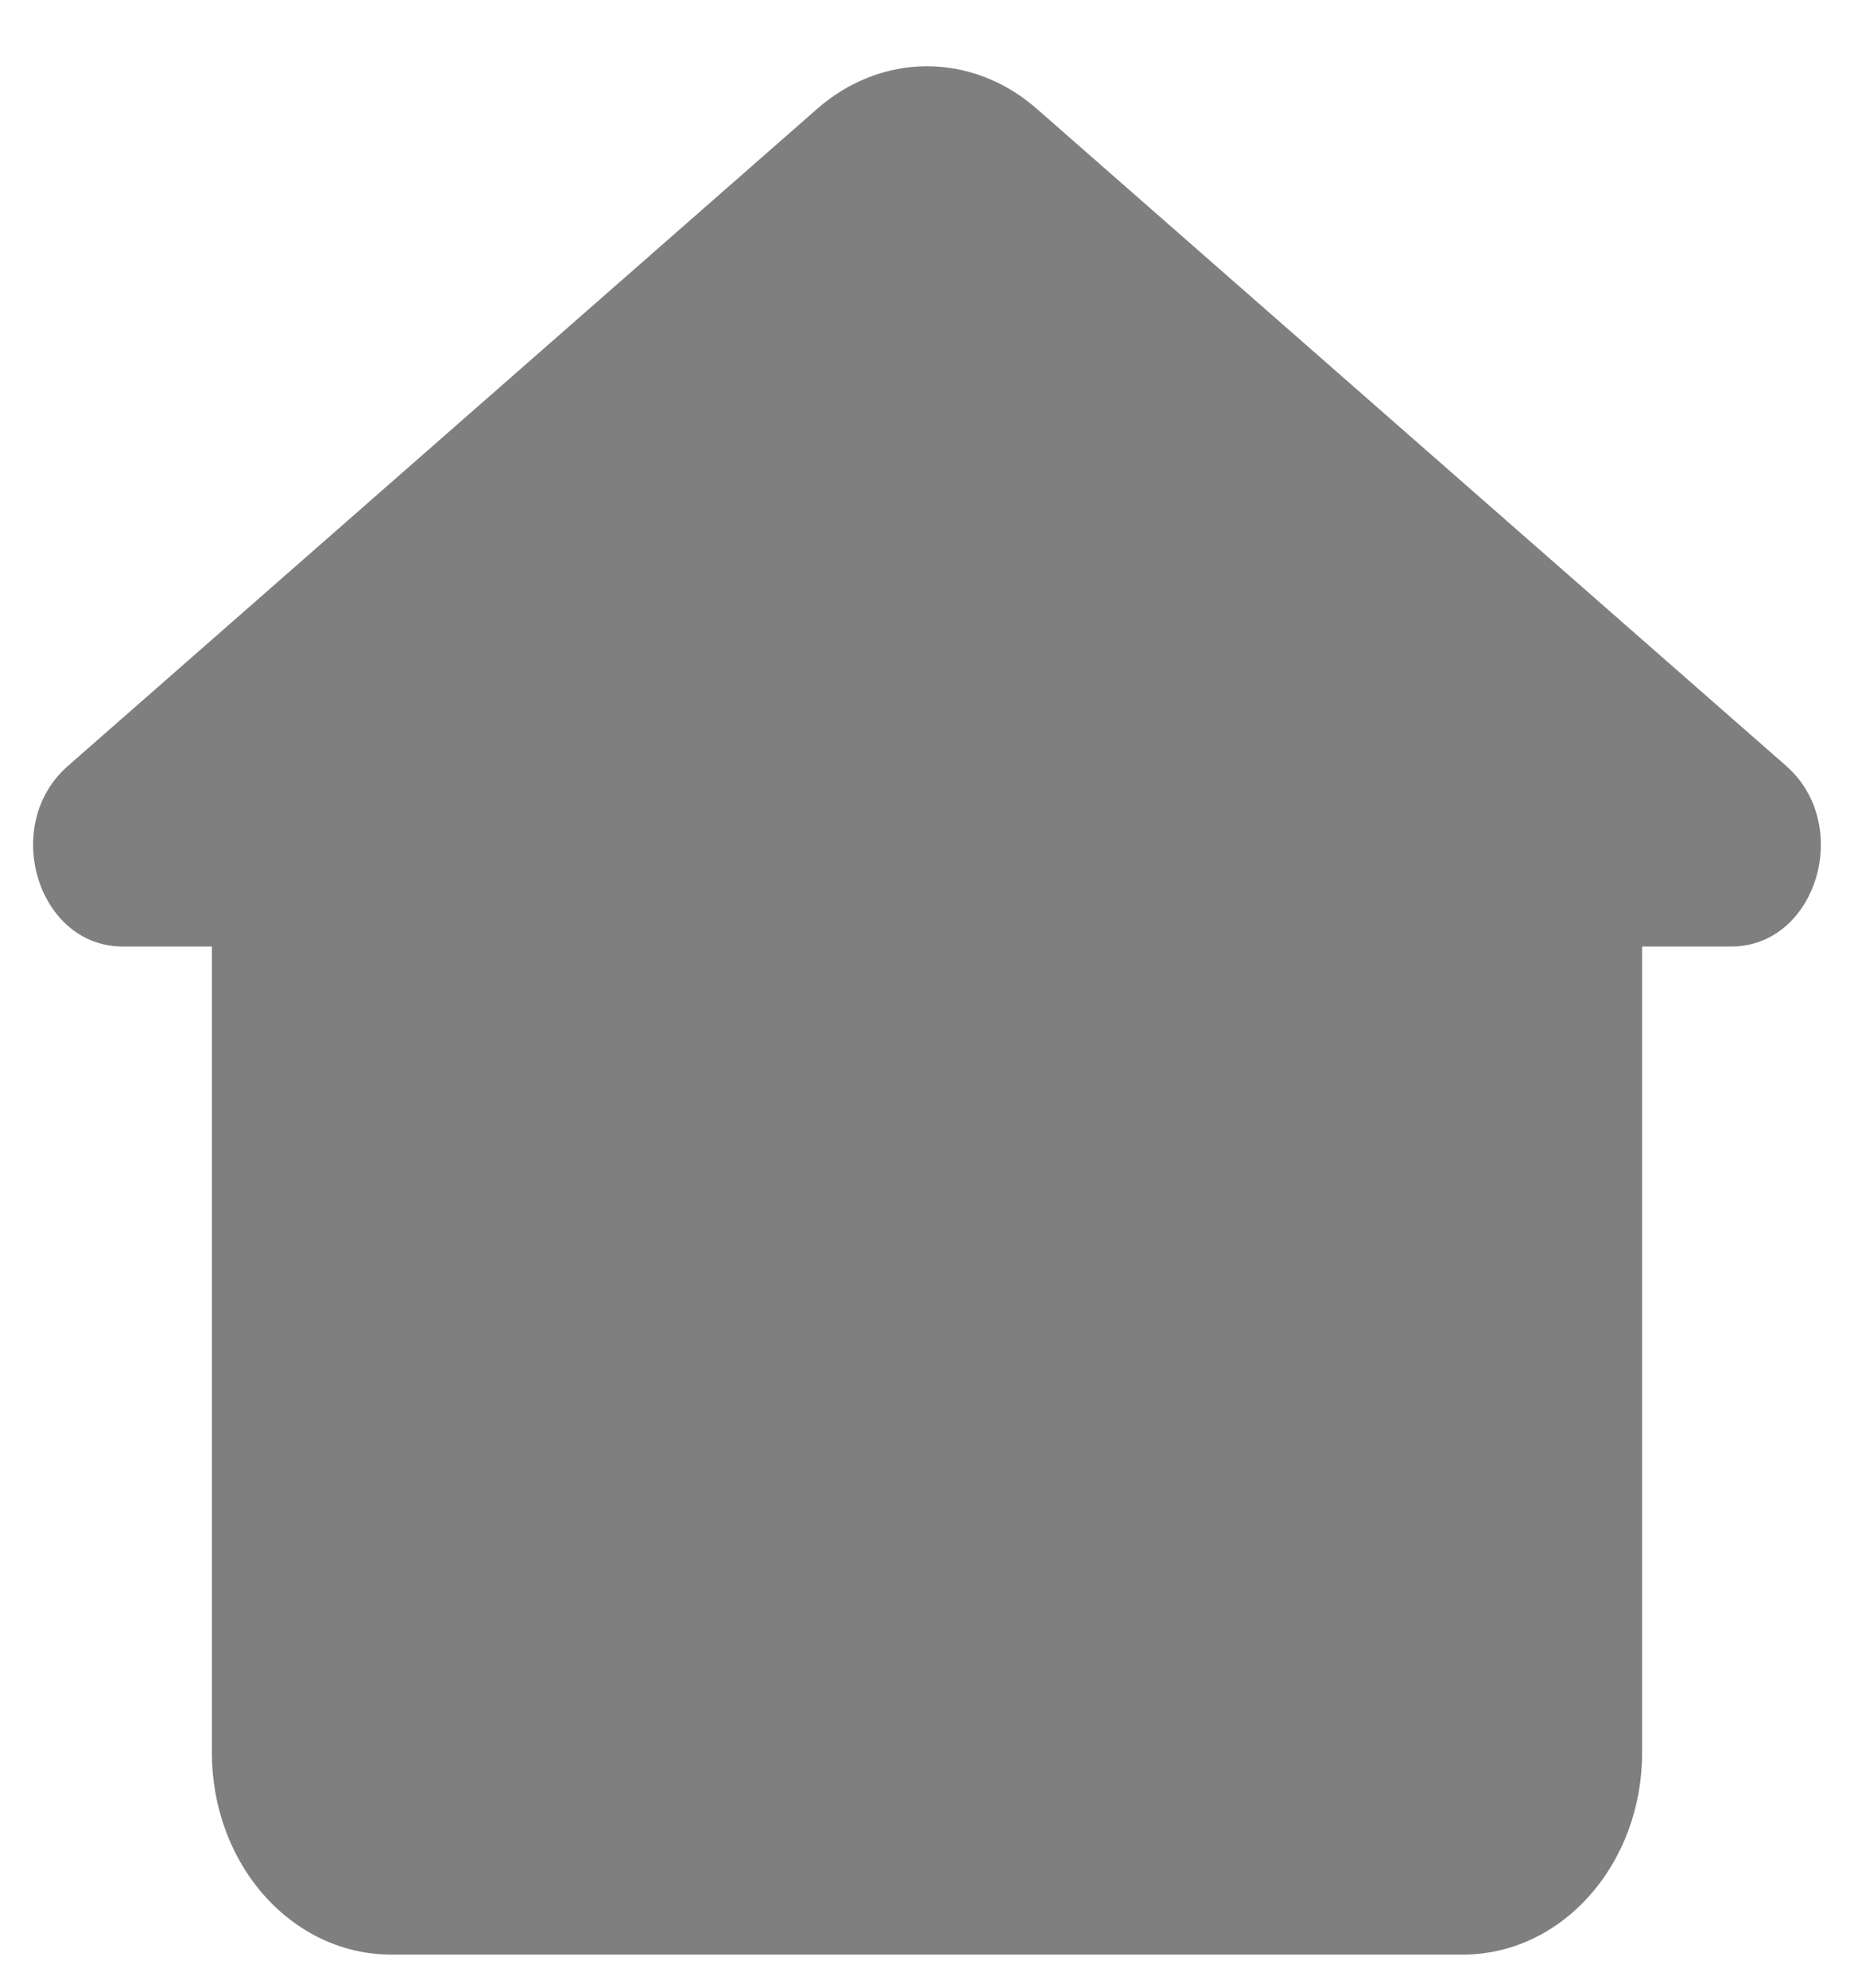 <svg width="14" height="15" viewBox="0 0 14 15" fill="none" xmlns="http://www.w3.org/2000/svg">
<path fill-rule="evenodd" clip-rule="evenodd" d="M6.171 0.821C6.408 0.613 6.7 0.5 7 0.5C7.3 0.5 7.592 0.613 7.829 0.821L13.488 5.78C13.996 6.227 13.715 7.143 13.073 7.143H12.4V13.229C12.4 13.632 12.258 14.019 12.004 14.304C11.751 14.59 11.408 14.75 11.05 14.75H2.95C2.592 14.75 2.249 14.59 1.995 14.304C1.742 14.019 1.6 13.632 1.6 13.229V7.143H0.927C0.284 7.143 0.004 6.226 0.512 5.781L6.171 0.821Z" fill="#7F7F7F"/>
</svg>
